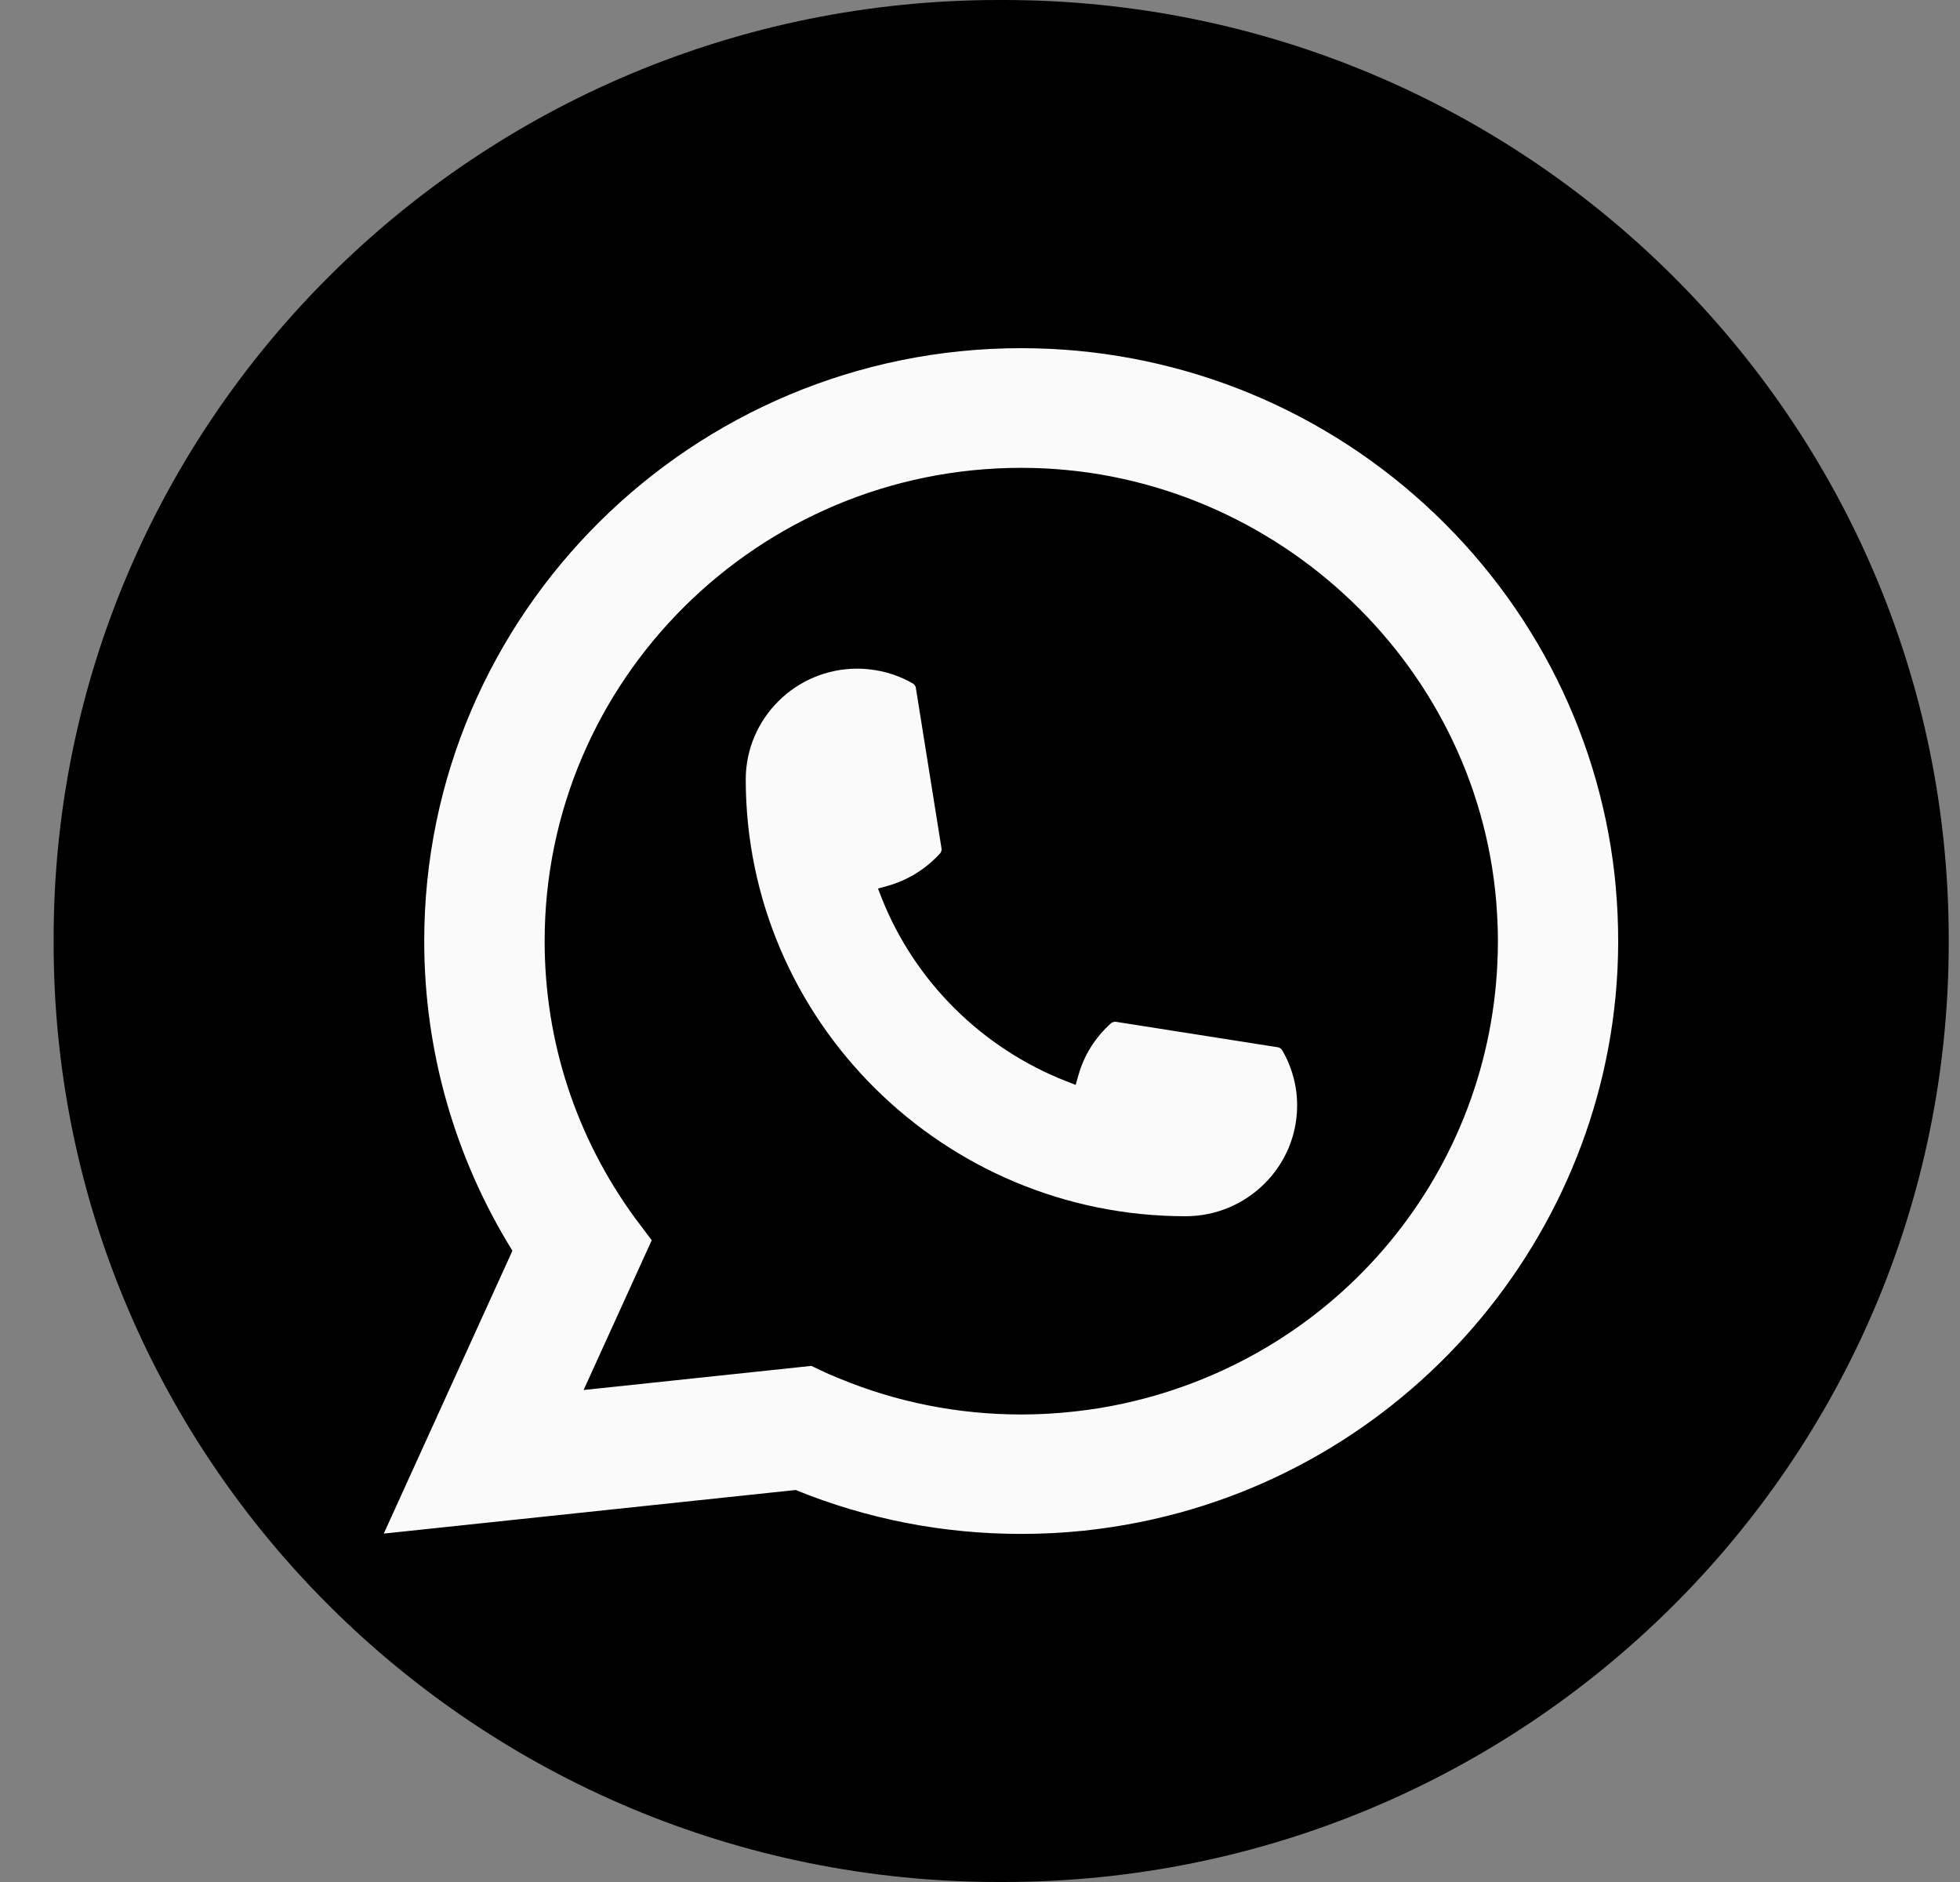 <svg width="25" height="24" viewBox="0 0 25 24" fill="none" xmlns="http://www.w3.org/2000/svg">
<rect x="0" y="0" width="25" height="24" fill="#808080" stroke="none"/>
<path d="M12.797 0H12.742C6.082 0 0.684 5.36 0.684 11.973V12.027C0.684 18.64 6.082 24 12.742 24H12.797C19.457 24 24.856 18.64 24.856 12.027V11.973C24.856 5.36 19.457 0 12.797 0Z" fill="black"/>
<path d="M15.123 15.51C12.03 15.51 9.513 13.01 9.512 9.939C9.513 9.16 10.151 8.527 10.934 8.527C11.014 8.527 11.094 8.534 11.17 8.547C11.338 8.575 11.497 8.631 11.643 8.716C11.665 8.729 11.679 8.749 11.682 8.773L12.009 10.818C12.013 10.842 12.006 10.866 11.99 10.884C11.809 11.082 11.579 11.225 11.322 11.297L11.199 11.331L11.245 11.45C11.667 12.516 12.526 13.368 13.6 13.788L13.72 13.835L13.755 13.713C13.826 13.458 13.97 13.229 14.17 13.05C14.185 13.037 14.204 13.03 14.224 13.03C14.228 13.03 14.232 13.03 14.237 13.031L16.298 13.355C16.322 13.359 16.343 13.373 16.355 13.394C16.44 13.539 16.497 13.698 16.526 13.865C16.539 13.939 16.545 14.017 16.545 14.098C16.545 14.876 15.907 15.509 15.123 15.51Z" fill="#FAFAFB"/>
<path d="M20.611 11.326C20.444 9.454 19.58 7.718 18.179 6.438C16.769 5.149 14.939 4.44 13.026 4.44C8.827 4.44 5.411 7.832 5.411 12.001C5.411 13.4 5.8 14.763 6.536 15.95L4.895 19.557L10.149 19.001C11.063 19.373 12.03 19.561 13.025 19.561C13.287 19.561 13.556 19.548 13.825 19.52C14.062 19.495 14.302 19.458 14.537 19.411C18.053 18.705 20.62 15.607 20.64 12.041V12.001C20.64 11.774 20.63 11.546 20.61 11.327L20.611 11.326ZM10.352 17.418L7.444 17.726L8.313 15.816L8.139 15.585C8.126 15.568 8.114 15.551 8.099 15.532C7.345 14.499 6.947 13.278 6.947 12.001C6.947 8.673 9.674 5.966 13.026 5.966C16.166 5.966 18.828 8.398 19.085 11.504C19.098 11.67 19.106 11.837 19.106 12.002C19.106 12.049 19.105 12.095 19.104 12.145C19.04 14.929 17.081 17.294 14.341 17.896C14.131 17.942 13.917 17.977 13.704 18C13.482 18.025 13.254 18.038 13.028 18.038C12.223 18.038 11.44 17.883 10.701 17.577C10.619 17.544 10.538 17.509 10.463 17.473L10.353 17.42L10.352 17.418Z" fill="#FAFAFB"/>
</svg>

